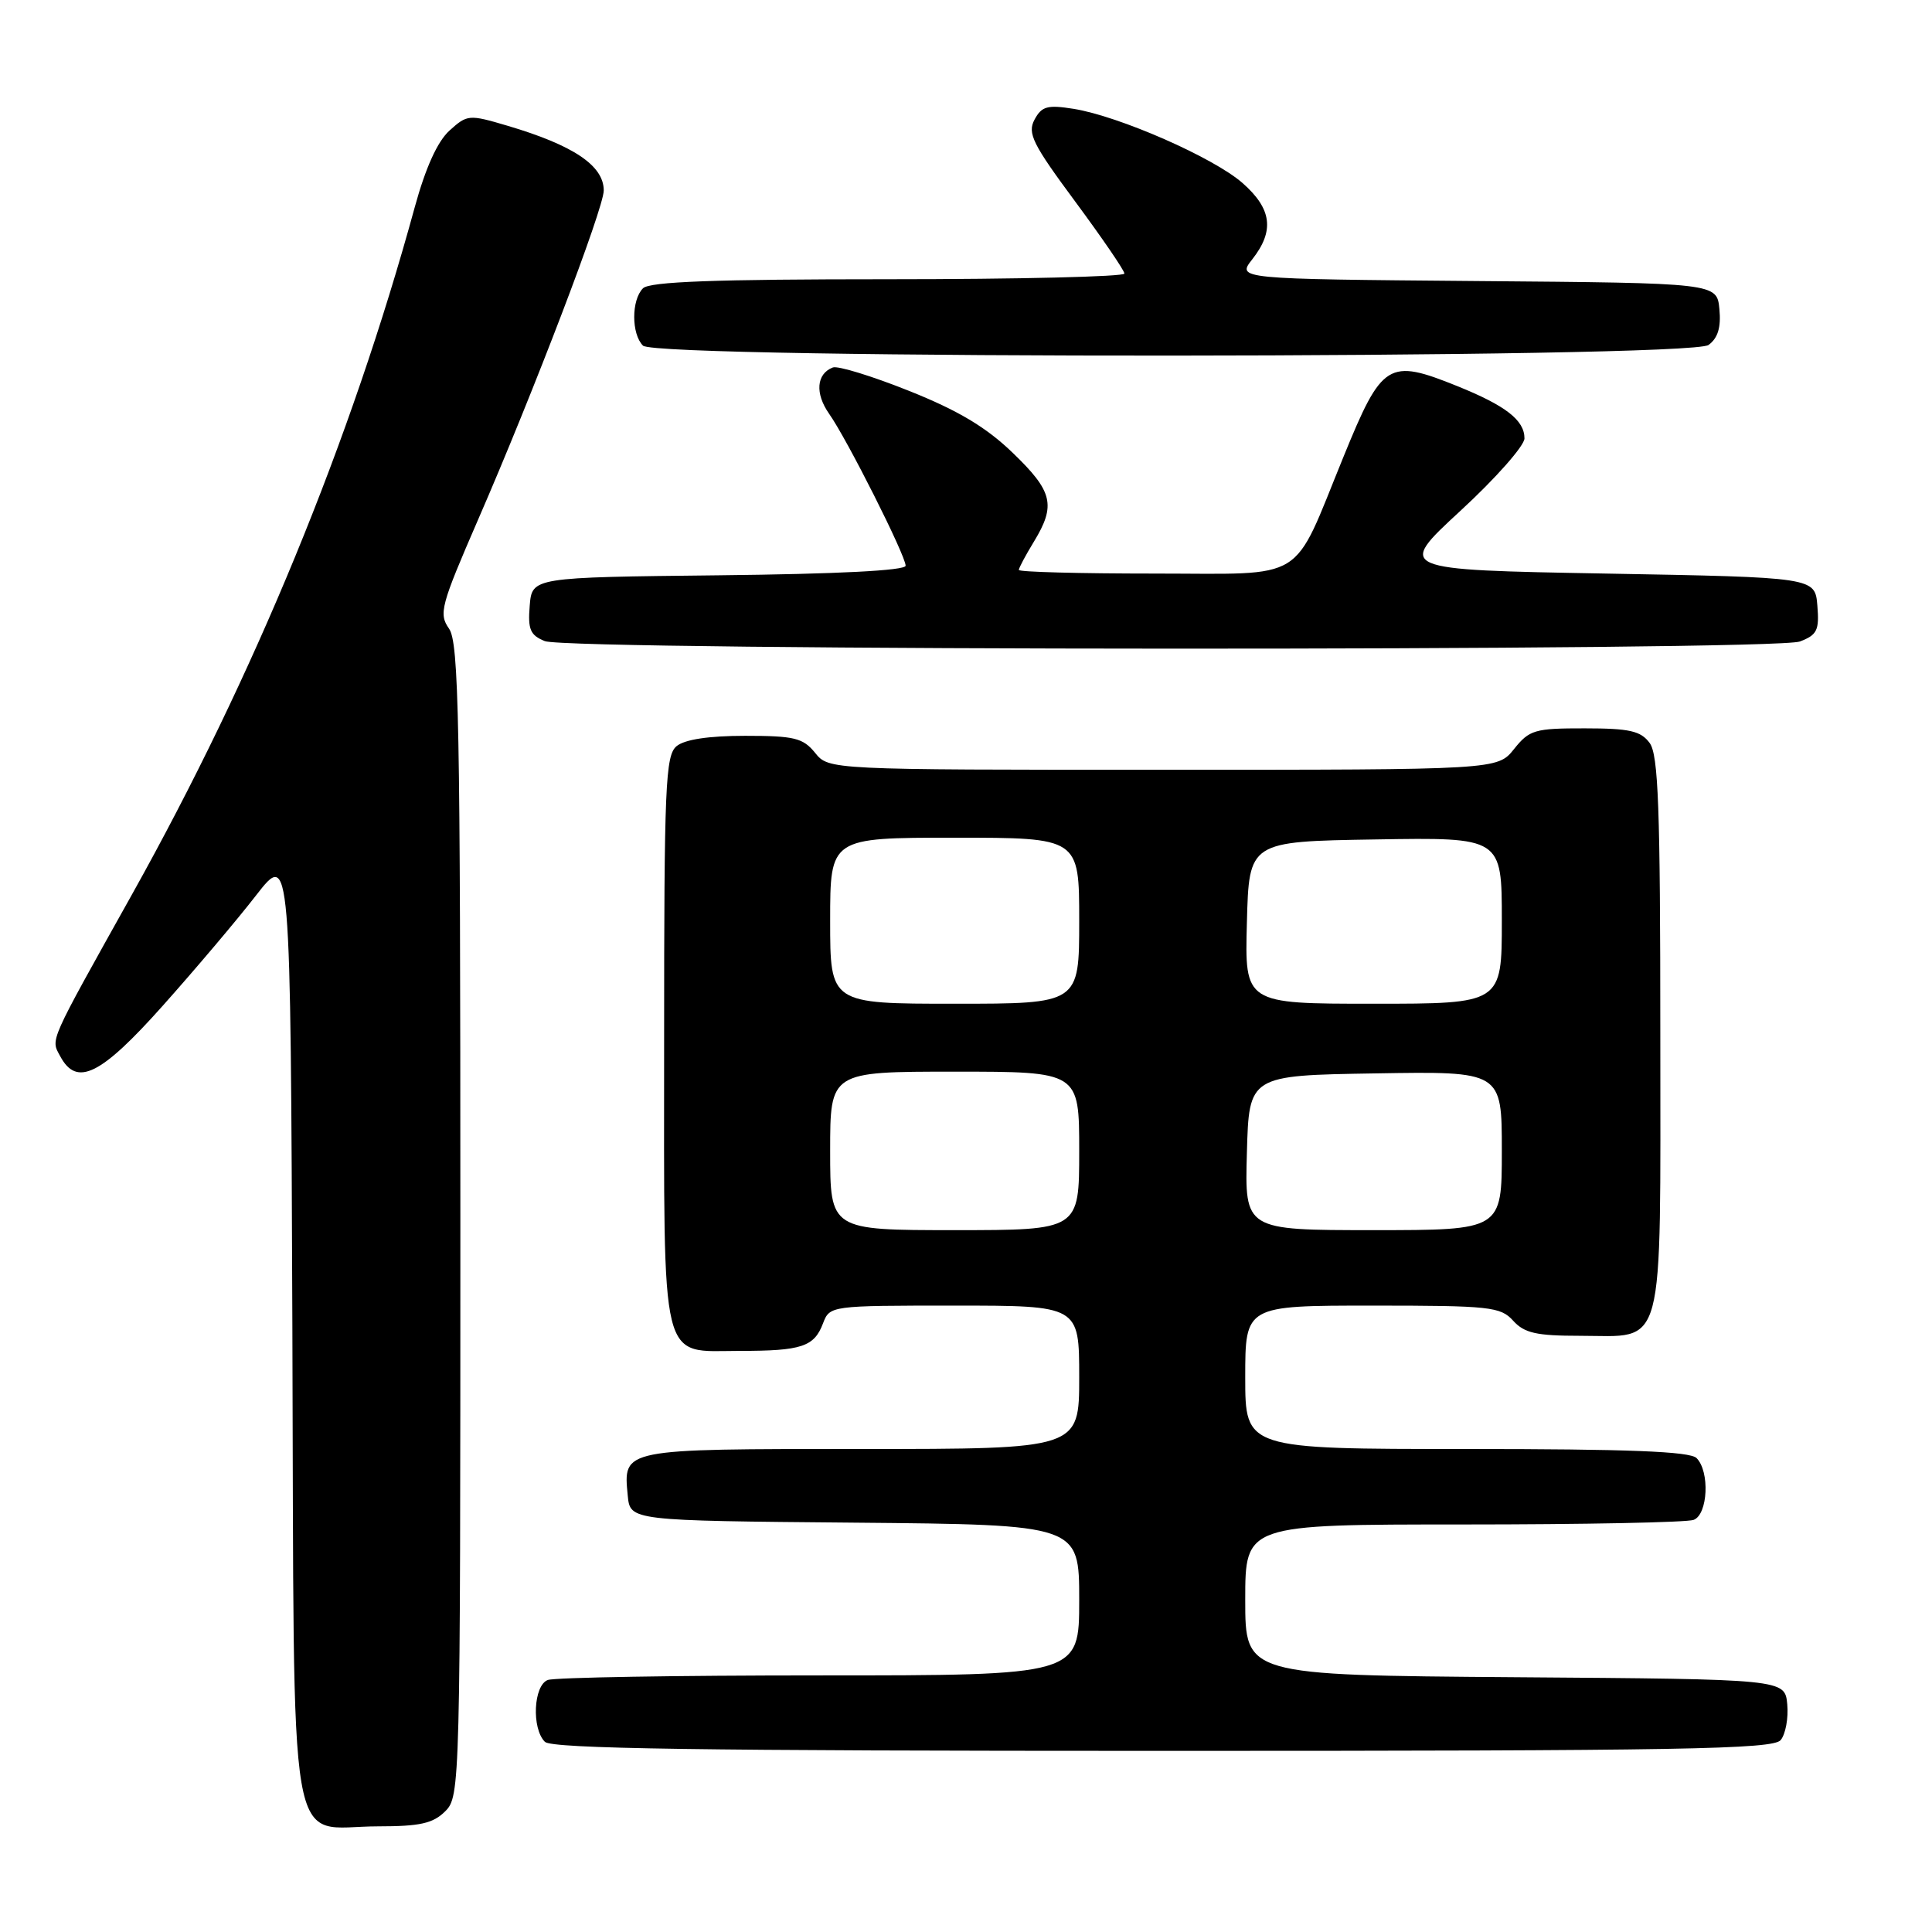 <?xml version="1.0" encoding="UTF-8" standalone="no"?>
<!DOCTYPE svg PUBLIC "-//W3C//DTD SVG 1.1//EN" "http://www.w3.org/Graphics/SVG/1.1/DTD/svg11.dtd" >
<svg xmlns="http://www.w3.org/2000/svg" xmlns:xlink="http://www.w3.org/1999/xlink" version="1.1" viewBox="0 0 256 256">
 <g >
 <path fill="currentColor"
d=" M 59.00 240.00 C 60.97 238.03 61.00 236.67 61.00 161.72 C 61.00 95.52 60.80 85.16 59.50 83.30 C 58.11 81.32 58.40 80.25 63.36 68.83 C 70.67 52.04 80.00 27.60 80.00 25.24 C 80.00 21.94 75.99 19.25 67.24 16.66 C 62.14 15.15 61.92 15.17 59.56 17.30 C 57.96 18.75 56.39 22.23 54.96 27.44 C 46.50 58.38 33.68 89.54 17.50 118.50 C 6.32 138.52 6.72 137.61 7.98 139.96 C 10.17 144.05 13.34 142.49 21.58 133.25 C 25.87 128.44 31.44 121.86 33.94 118.63 C 38.50 112.77 38.50 112.77 38.74 175.63 C 39.02 248.65 37.88 242.00 50.11 242.00 C 55.67 242.00 57.39 241.61 59.00 240.00 Z  M 235.95 230.57 C 236.60 229.78 236.99 227.64 236.82 225.82 C 236.50 222.50 236.50 222.50 200.75 222.24 C 165.00 221.97 165.00 221.97 165.00 211.99 C 165.00 202.00 165.00 202.00 193.92 202.00 C 209.82 202.00 223.55 201.73 224.42 201.39 C 226.31 200.67 226.58 194.98 224.80 193.20 C 223.92 192.32 215.76 192.00 194.30 192.00 C 165.00 192.00 165.00 192.00 165.00 182.50 C 165.00 173.00 165.00 173.00 181.85 173.00 C 197.42 173.00 198.83 173.15 200.50 175.00 C 201.98 176.64 203.58 177.00 209.33 177.00 C 220.77 177.00 220.00 179.89 220.00 137.04 C 220.00 107.01 219.74 100.03 218.59 98.45 C 217.41 96.85 215.93 96.51 209.99 96.51 C 203.36 96.50 202.65 96.71 200.62 99.25 C 198.42 102.00 198.42 102.00 154.12 102.00 C 109.82 102.00 109.82 102.00 108.00 99.75 C 106.40 97.78 105.25 97.50 98.74 97.50 C 93.91 97.50 90.73 97.98 89.65 98.87 C 88.17 100.10 88.00 104.09 88.00 137.79 C 88.00 181.73 87.33 179.00 98.07 179.00 C 106.22 179.00 107.88 178.45 109.05 175.36 C 109.95 173.01 110.02 173.00 126.48 173.00 C 143.00 173.00 143.00 173.00 143.00 182.50 C 143.00 192.00 143.00 192.00 114.12 192.00 C 82.28 192.00 82.58 191.94 83.18 198.18 C 83.50 201.50 83.50 201.50 113.25 201.76 C 143.00 202.03 143.00 202.03 143.00 212.01 C 143.00 222.00 143.00 222.00 108.58 222.00 C 89.65 222.00 73.45 222.27 72.58 222.61 C 70.69 223.33 70.42 229.02 72.20 230.80 C 73.11 231.71 92.66 232.00 154.08 232.00 C 222.94 232.00 234.93 231.79 235.95 230.57 Z  M 238.50 85.00 C 240.78 84.13 241.08 83.51 240.81 80.25 C 240.50 76.50 240.50 76.50 212.77 76.00 C 185.05 75.50 185.05 75.50 193.52 67.68 C 198.19 63.38 202.00 59.06 202.00 58.09 C 202.00 55.68 199.53 53.76 193.12 51.17 C 183.95 47.47 183.14 47.97 178.03 60.50 C 171.10 77.45 173.44 76.00 152.98 76.00 C 143.09 76.00 135.00 75.79 135.00 75.52 C 135.00 75.26 135.90 73.57 137.00 71.77 C 139.94 66.94 139.51 65.12 134.19 60.00 C 130.69 56.62 126.96 54.39 120.47 51.80 C 115.57 49.84 111.02 48.44 110.36 48.69 C 108.17 49.53 107.97 52.14 109.87 54.84 C 112.23 58.18 120.00 73.61 120.00 74.96 C 120.00 75.60 110.98 76.06 95.25 76.23 C 70.50 76.50 70.50 76.50 70.19 80.26 C 69.93 83.41 70.26 84.17 72.19 84.95 C 75.43 86.25 235.08 86.30 238.50 85.00 Z  M 226.39 45.71 C 227.63 44.80 228.06 43.38 227.83 40.96 C 227.50 37.50 227.50 37.50 195.69 37.24 C 163.88 36.97 163.88 36.97 165.94 34.35 C 168.90 30.58 168.53 27.67 164.64 24.25 C 160.80 20.88 148.29 15.39 142.25 14.42 C 138.79 13.87 138.03 14.08 137.08 15.85 C 136.11 17.66 136.83 19.09 142.48 26.72 C 146.05 31.55 148.99 35.84 148.99 36.25 C 149.00 36.66 134.91 37.00 117.70 37.00 C 94.69 37.00 86.08 37.32 85.20 38.20 C 83.65 39.75 83.65 44.25 85.20 45.80 C 87.02 47.62 223.90 47.53 226.39 45.71 Z  M 110.00 152.50 C 110.00 142.00 110.00 142.00 126.50 142.00 C 143.00 142.00 143.00 142.00 143.00 152.50 C 143.00 163.00 143.00 163.00 126.50 163.00 C 110.00 163.00 110.00 163.00 110.00 152.50 Z  M 165.22 152.75 C 165.50 142.50 165.50 142.50 182.25 142.23 C 199.00 141.95 199.00 141.95 199.00 152.48 C 199.00 163.00 199.00 163.00 181.97 163.00 C 164.93 163.00 164.93 163.00 165.22 152.75 Z  M 110.00 122.00 C 110.00 111.00 110.00 111.00 126.50 111.00 C 143.00 111.00 143.00 111.00 143.00 122.00 C 143.00 133.00 143.00 133.00 126.50 133.00 C 110.00 133.00 110.00 133.00 110.00 122.00 Z  M 165.22 122.25 C 165.50 111.50 165.50 111.50 182.25 111.23 C 199.00 110.95 199.00 110.95 199.00 121.98 C 199.00 133.00 199.00 133.00 181.97 133.00 C 164.93 133.00 164.93 133.00 165.22 122.25 Z "/>
</g>
</svg>